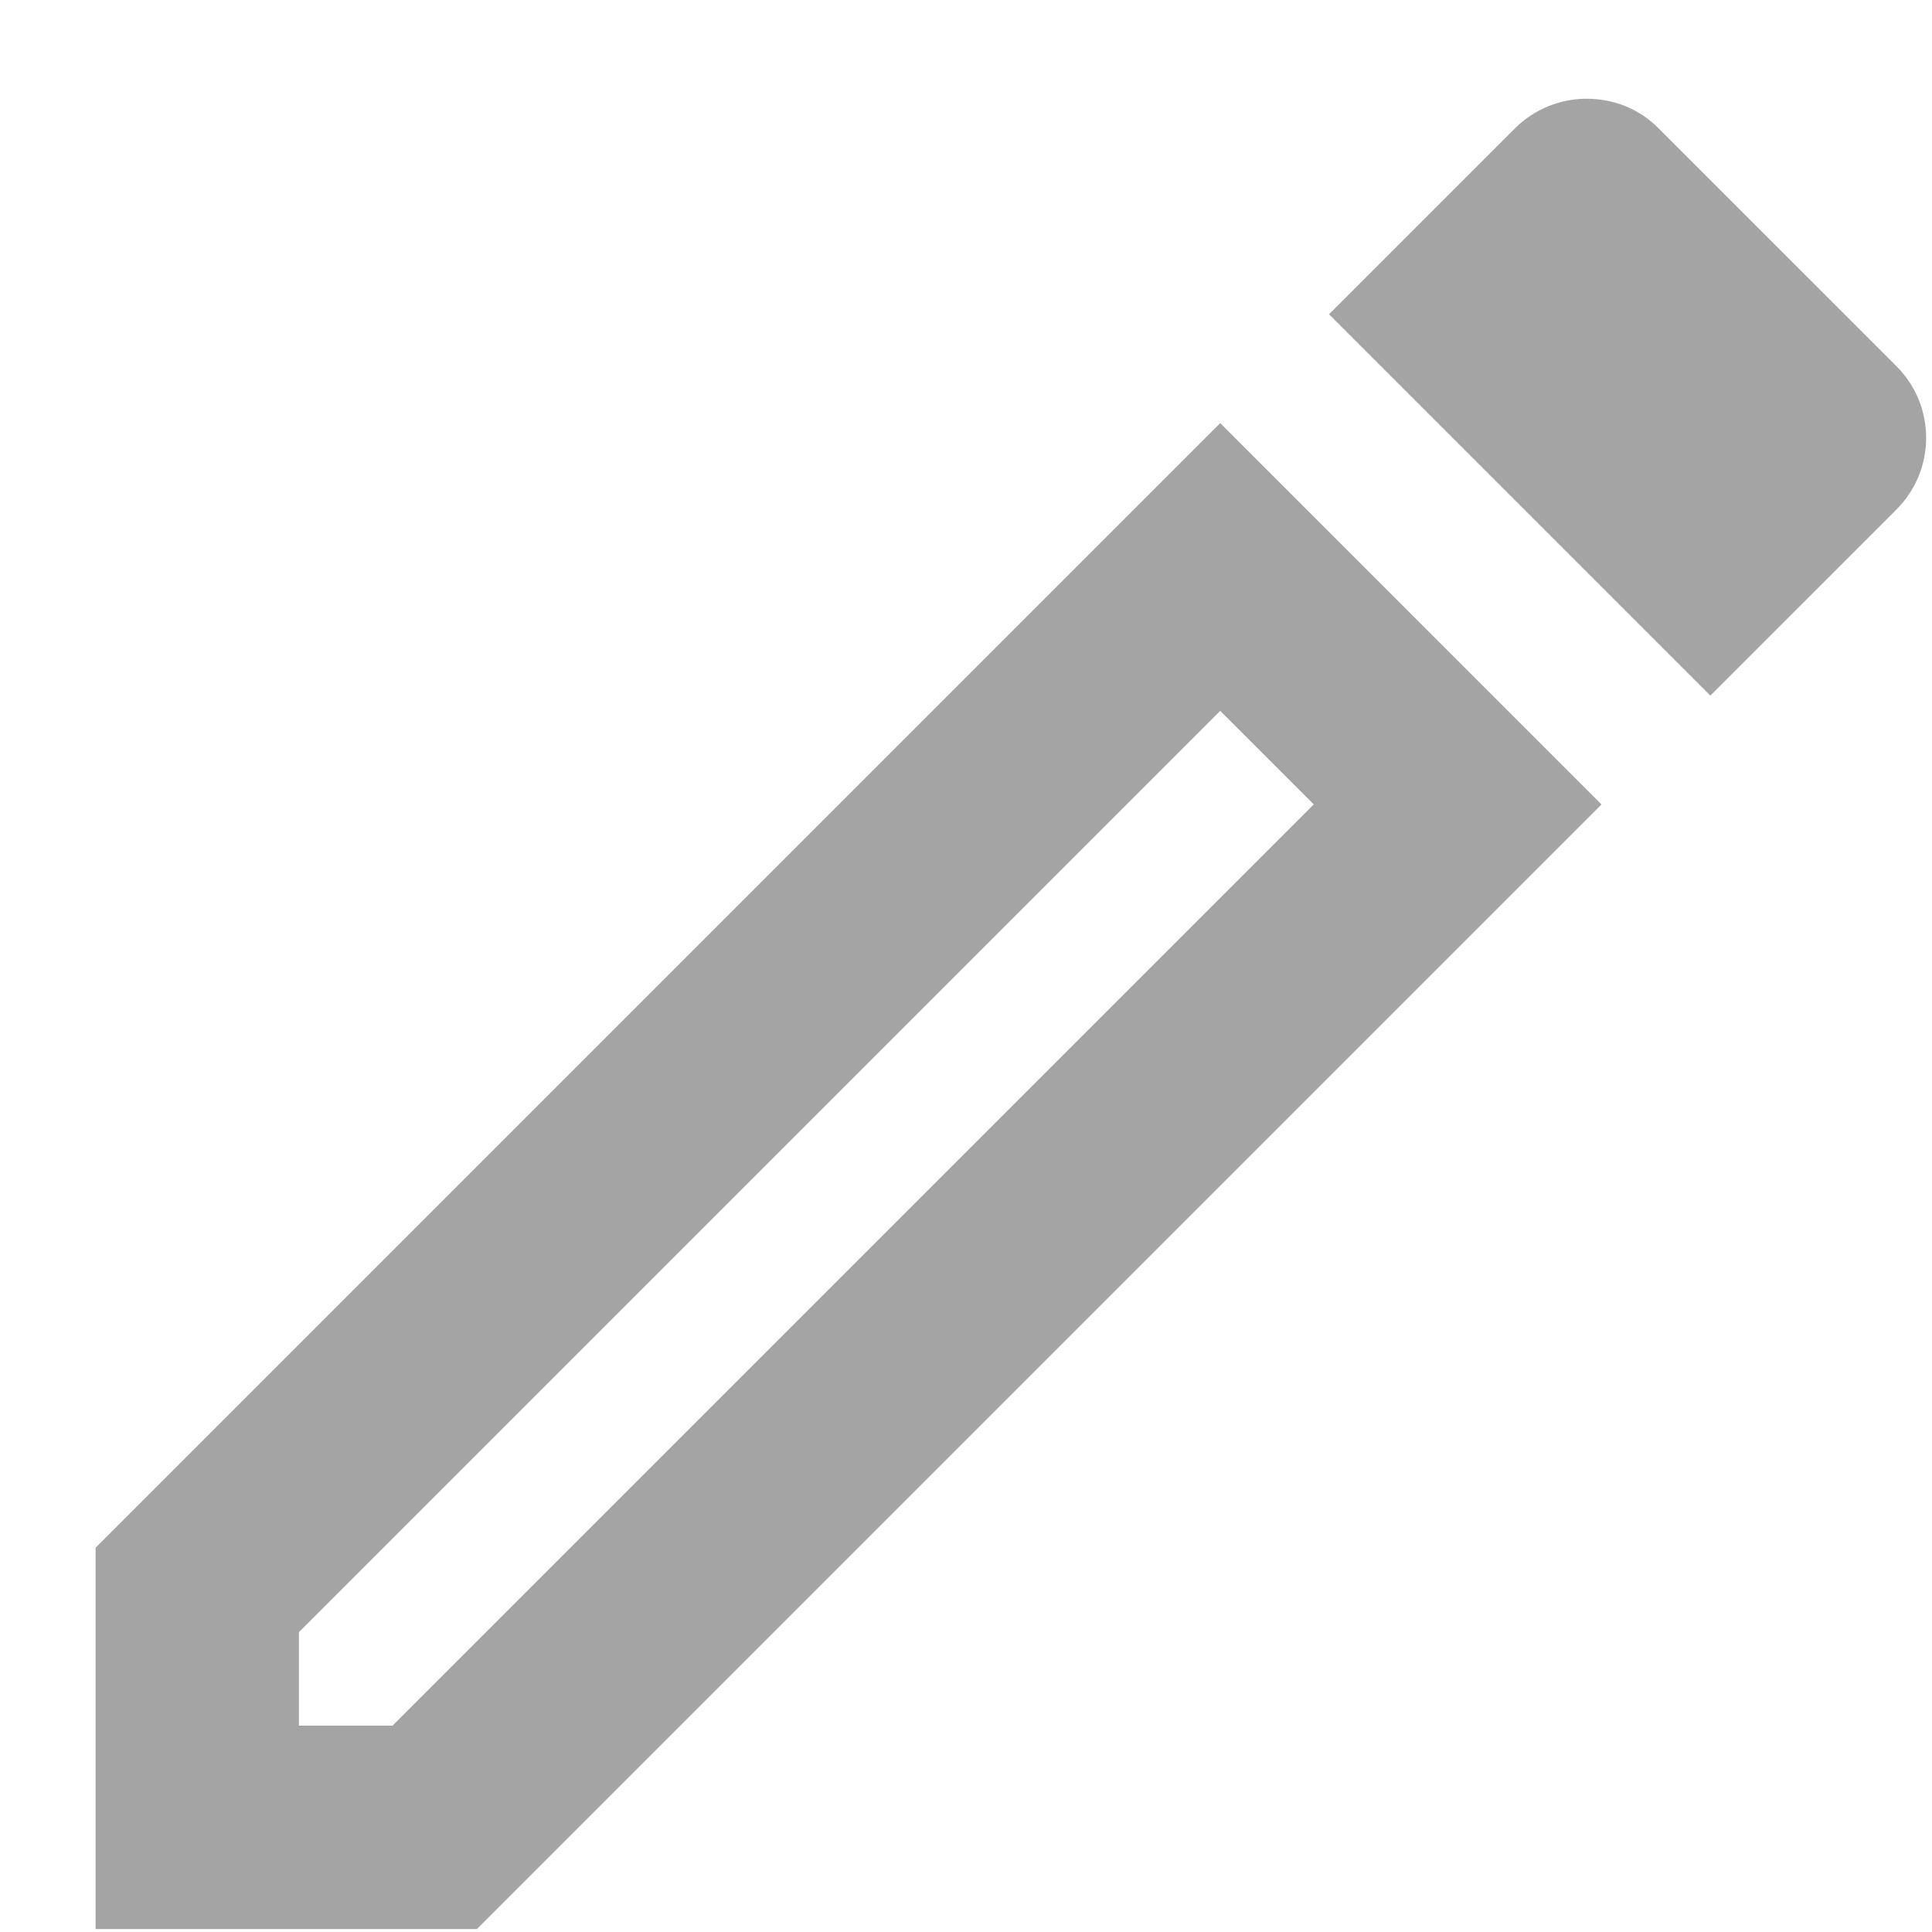 <svg width="19" height="19" viewBox="0 0 19 19" fill="none" xmlns="http://www.w3.org/2000/svg">
<path d="M12 6.991L12.92 7.911L3.86 16.971H2.94V16.051L12 6.991ZM15.6 0.971C15.35 0.971 15.09 1.071 14.9 1.261L13.07 3.091L16.82 6.841L18.65 5.011C19.04 4.621 19.04 3.991 18.65 3.601L16.31 1.261C16.11 1.061 15.86 0.971 15.6 0.971ZM12 4.161L0.94 15.221V18.971H4.69L15.75 7.911L12 4.161Z" fill="#A4A4A4"/>
</svg>
